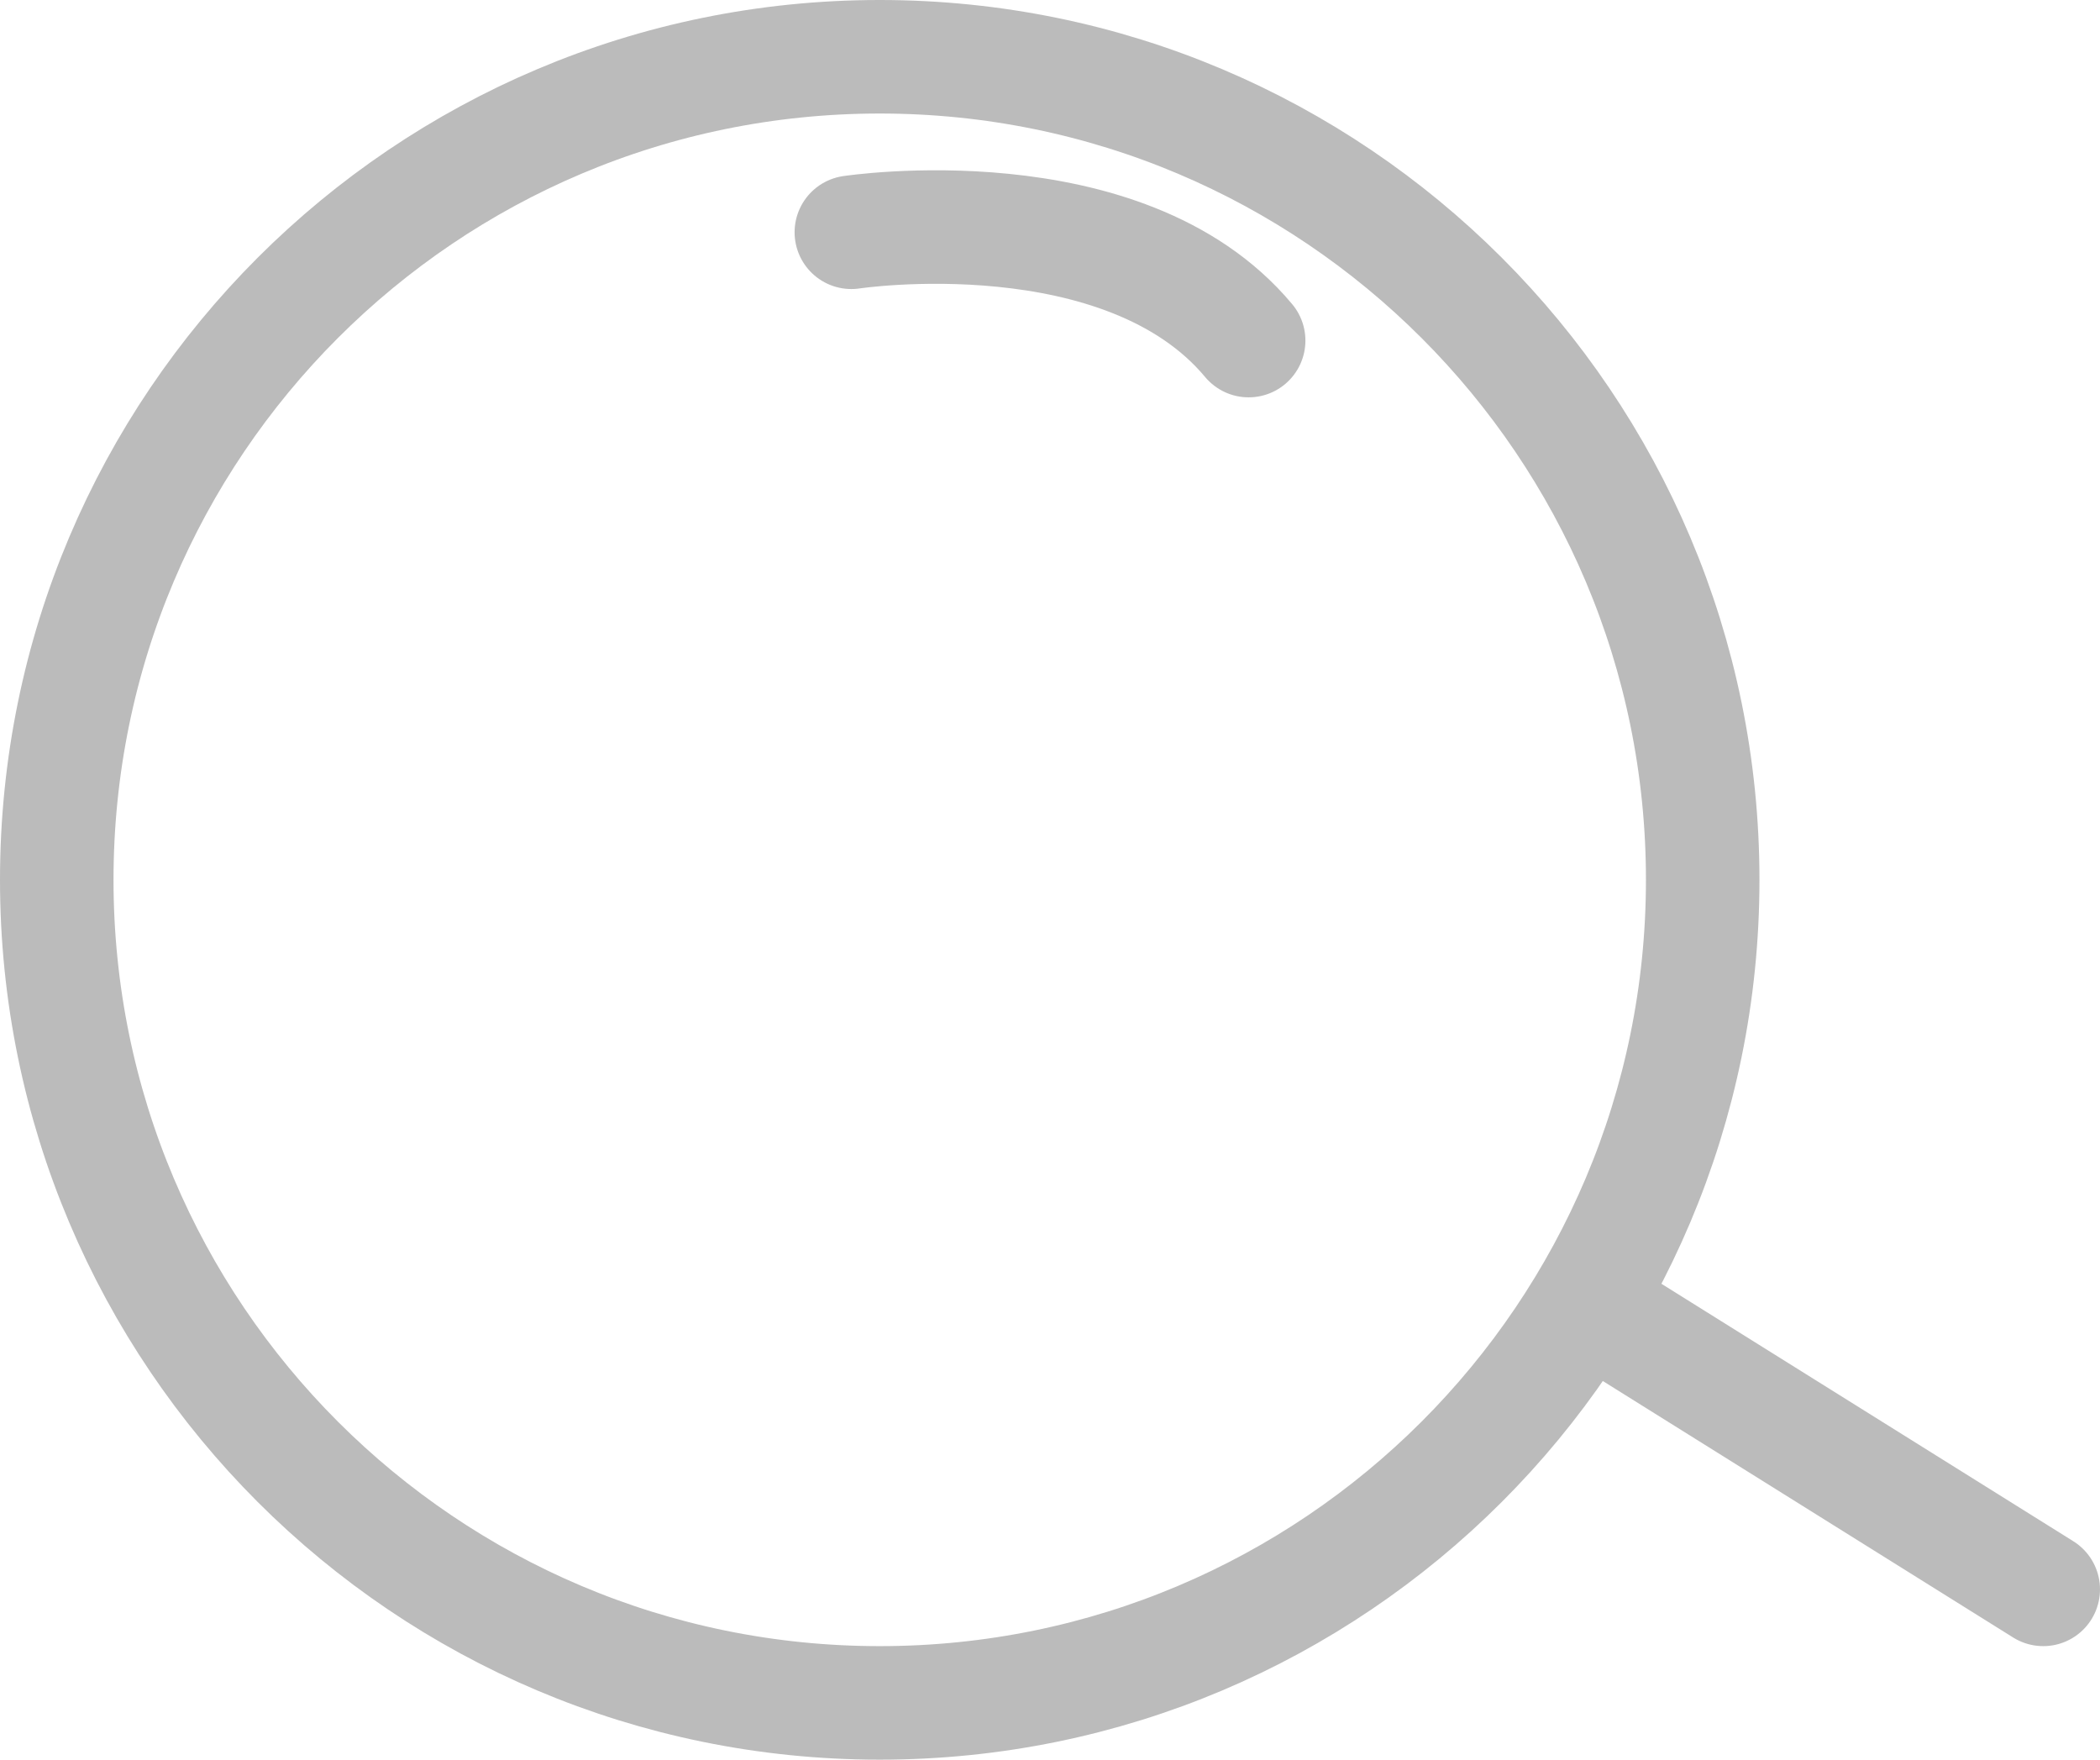 <svg xmlns="http://www.w3.org/2000/svg" width="37" height="31" viewBox="0 0 37 31">
    <g fill="none" fill-rule="evenodd" stroke="#BBB" stroke-linecap="round" stroke-width="2">
        <path d="M30 15.5C30 23.508 23.508 30 15.5 30S1 23.508 1 15.5 7.492 1 15.5 1 30 7.492 30 15.5zM28 23l8 5M15 4.092S19.8 3.364 22 6"/>
    </g>
</svg>
